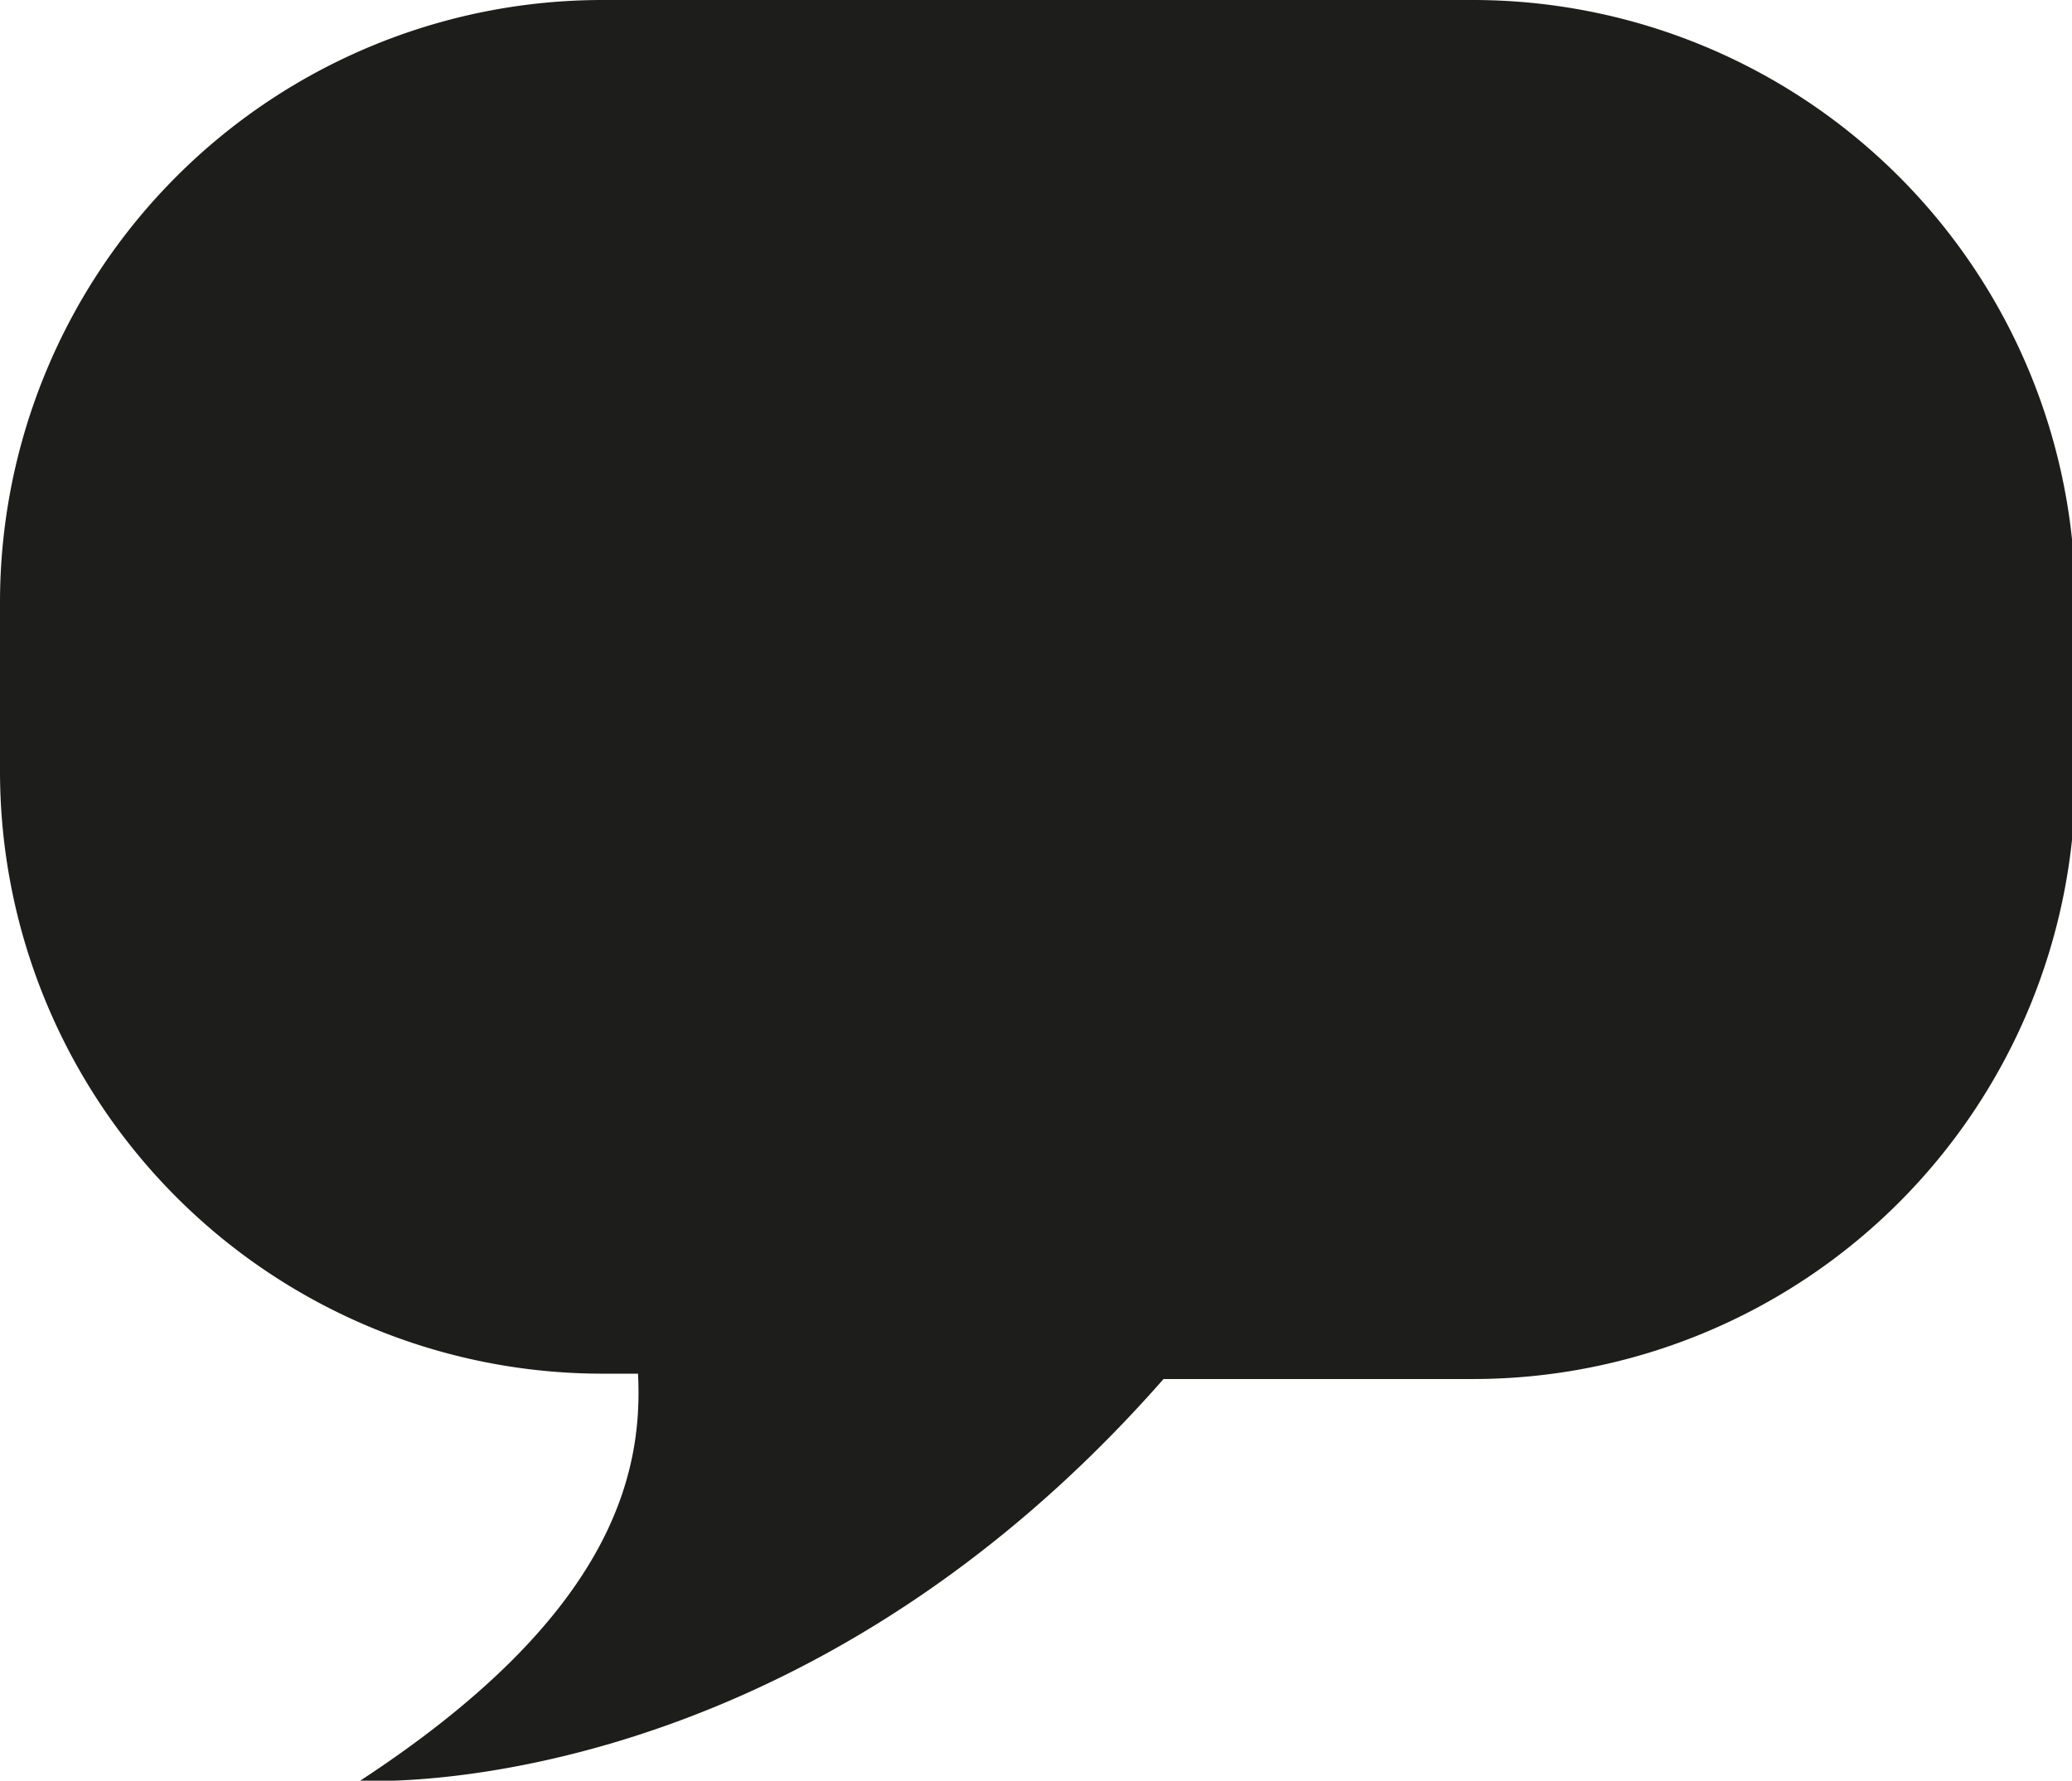 <svg id="Layer_3" data-name="Layer 3" xmlns="http://www.w3.org/2000/svg" viewBox="0 0 30.95 26.6"><defs><style>.cls-1{fill:#1d1d1b;}</style></defs><title>message-bubble-3</title><path class="cls-1" d="M22,0H9A9,9,0,0,0,0,9v2.52a9,9,0,0,0,9,9h.53c.08,1.54-.42,3.64-4.15,6.08,0,0,6.38.4,12-6l0,0H22a9,9,0,0,0,9-9V9A9,9,0,0,0,22,0Z"/></svg>
